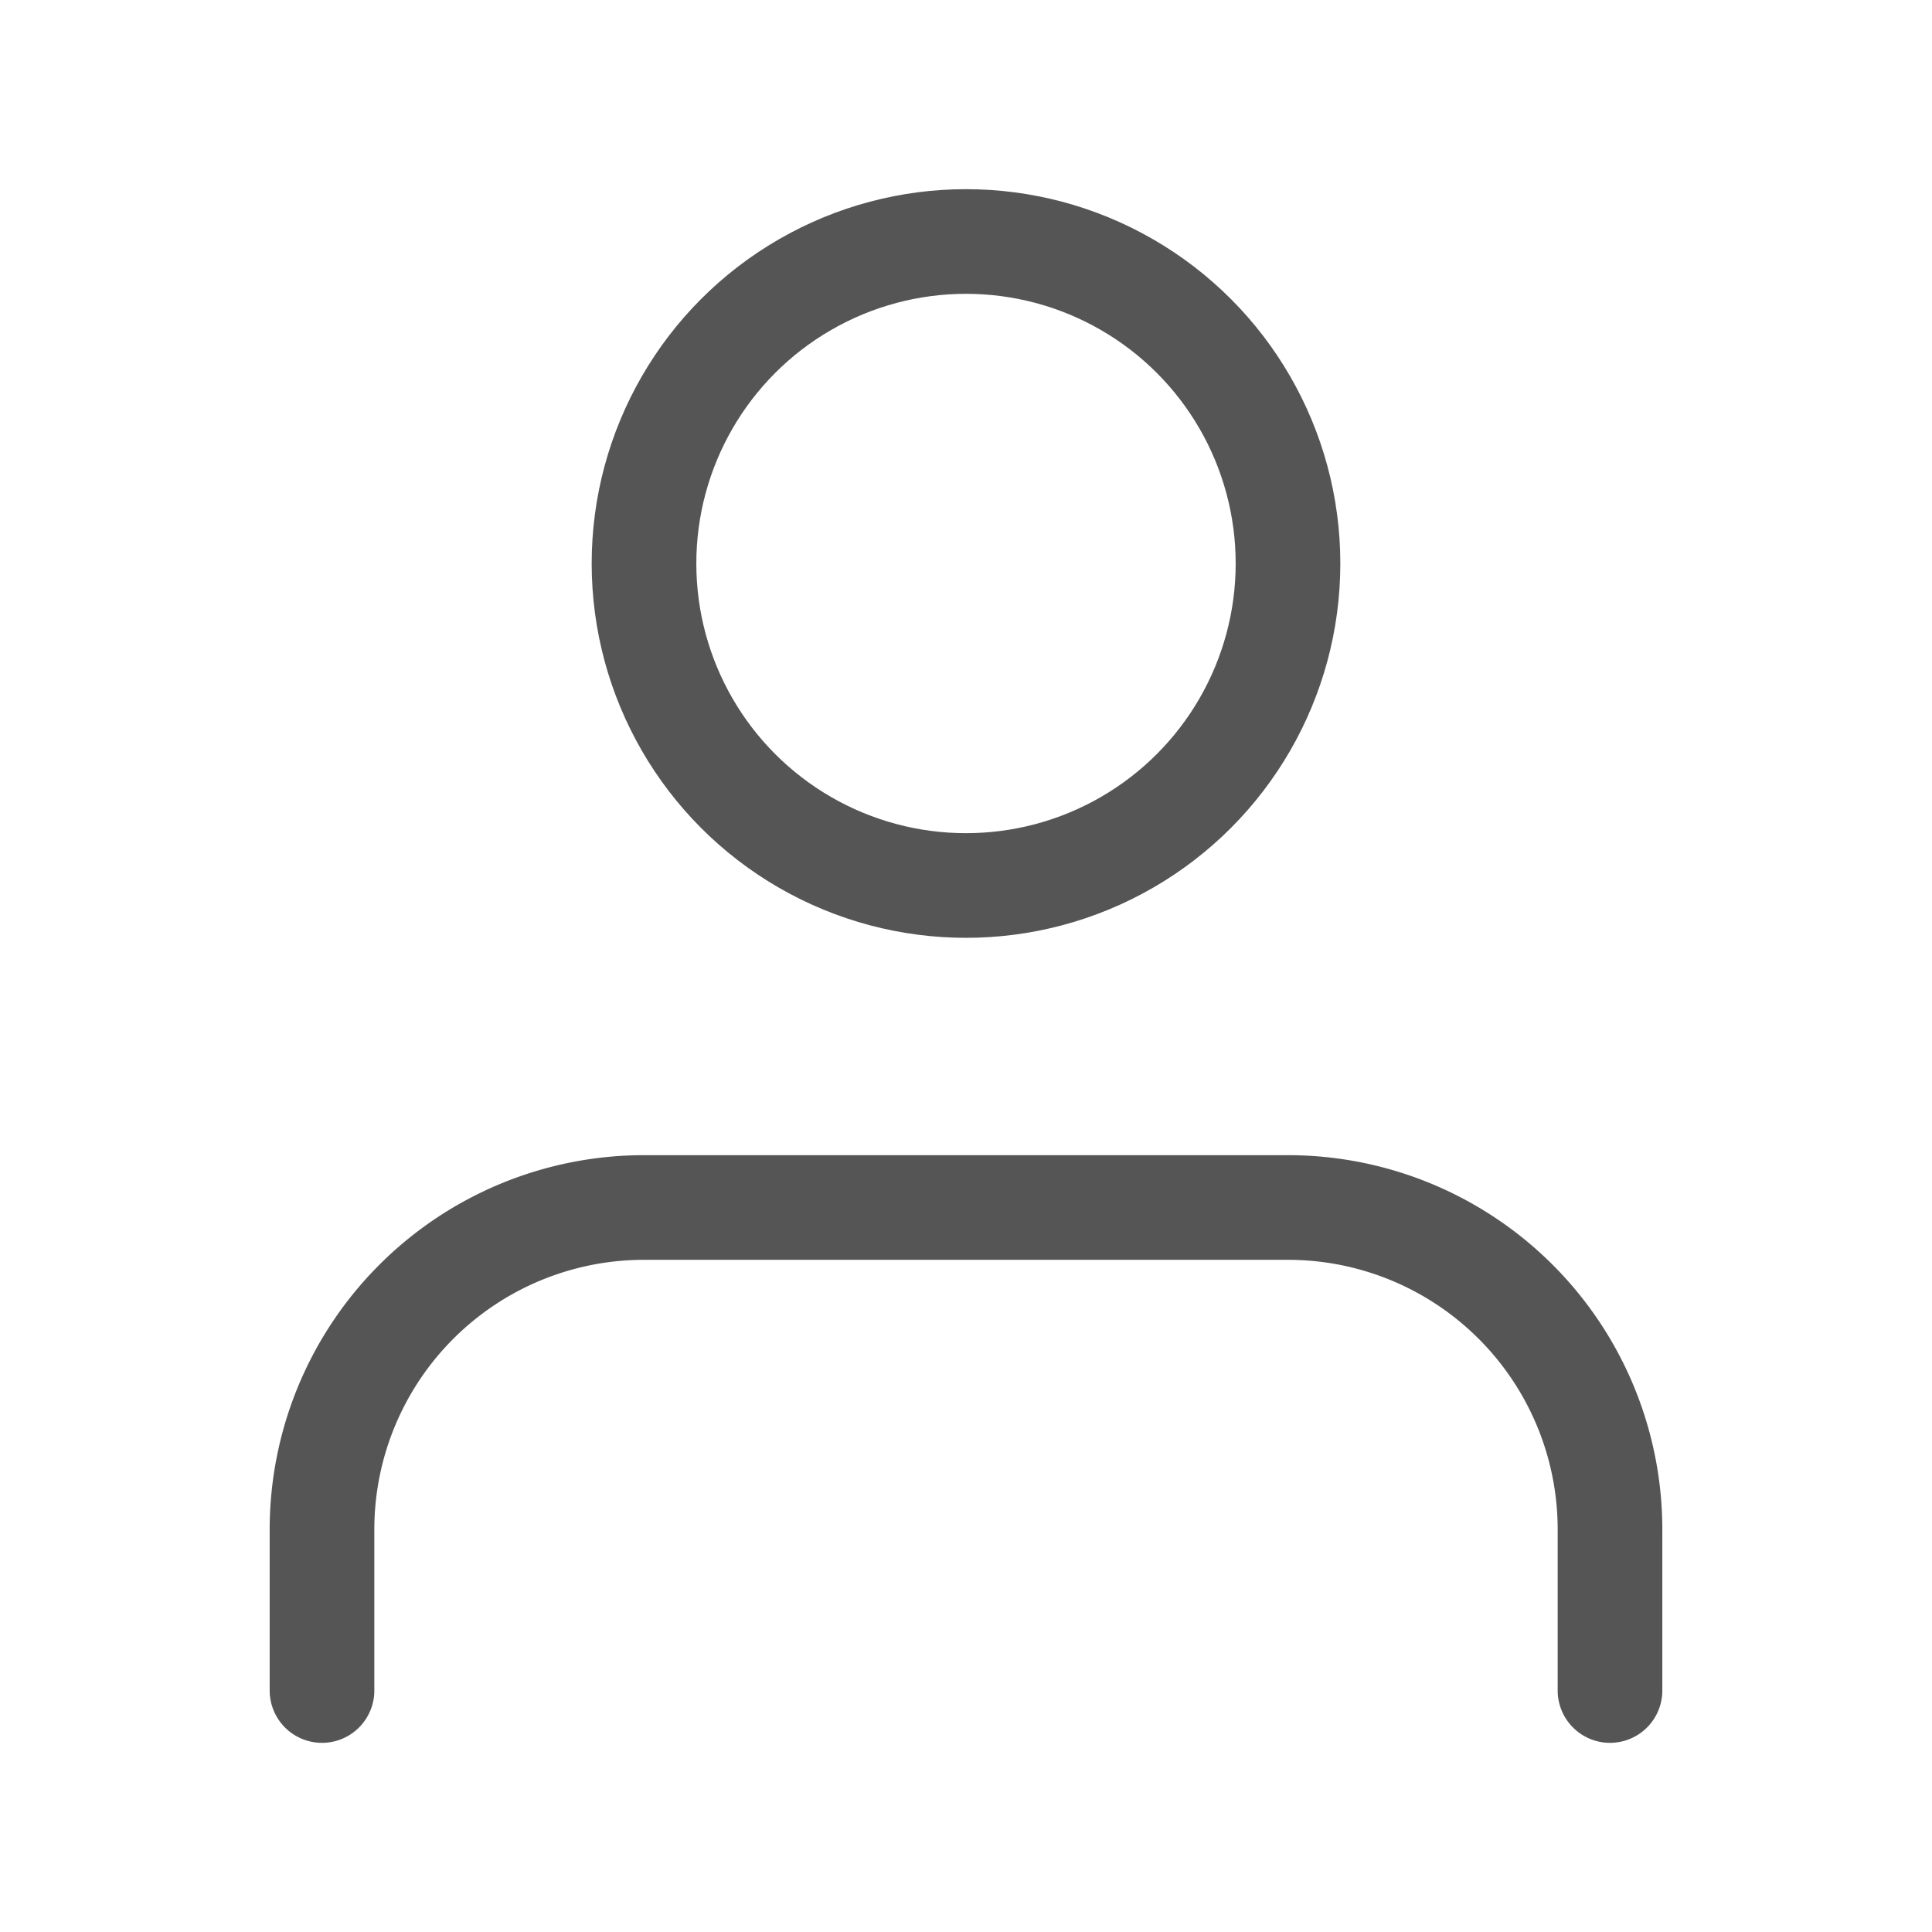 <svg xmlns="http://www.w3.org/2000/svg" width="32" height="32" viewBox="0 0 24 24" fill="none" stroke="rgb(85, 85, 85)" stroke-width="1.3" stroke-linecap="round" stroke-linejoin="round" class="feather feather-user"><path d="M20 21v-2a4 4 0 0 0-4-4H8a4 4 0 0 0-4 4v2"></path><circle cx="12" cy="7" r="4"></circle></svg>